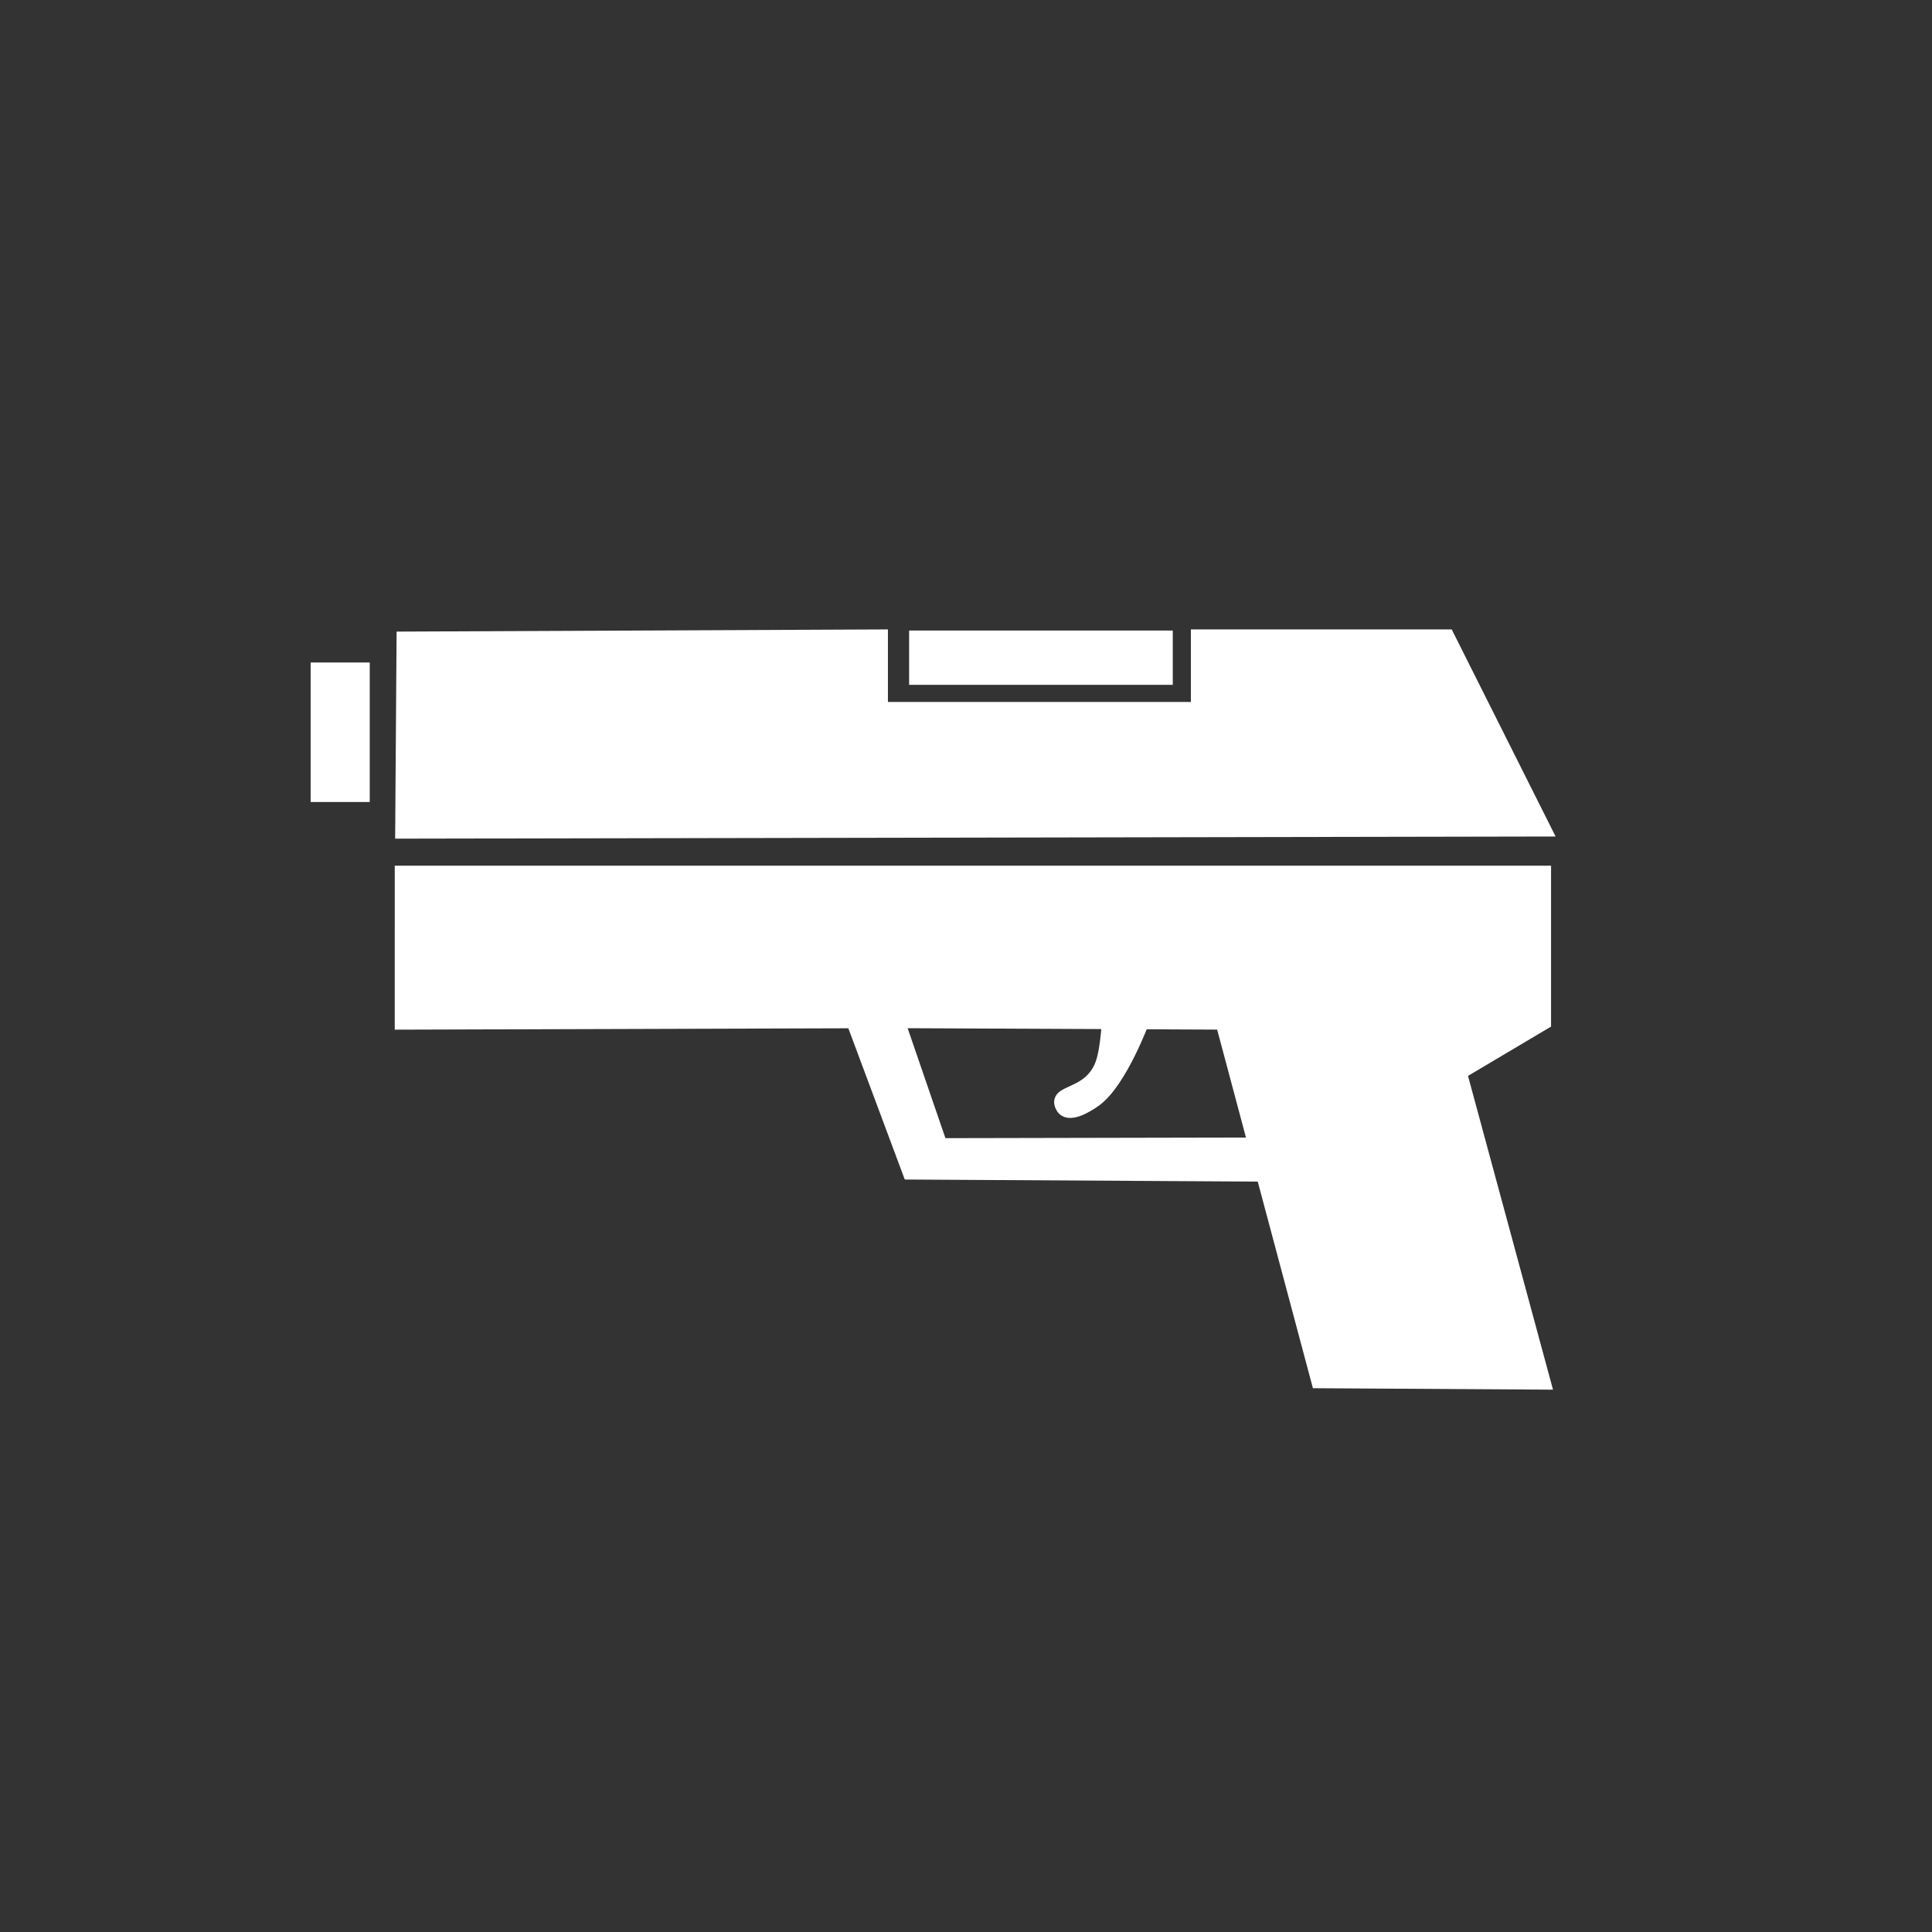 <?xml version="1.0" encoding="UTF-8" standalone="no"?>
<svg
   xmlns:dc="http://purl.org/dc/elements/1.1/"
   xmlns:cc="http://creativecommons.org/ns#"
   xmlns:rdf="http://www.w3.org/1999/02/22-rdf-syntax-ns#"
   xmlns:svg="http://www.w3.org/2000/svg"
   xmlns="http://www.w3.org/2000/svg"
   xmlns:sodipodi="http://sodipodi.sourceforge.net/DTD/sodipodi-0.dtd"
   xmlns:inkscape="http://www.inkscape.org/namespaces/inkscape"
   width="512"
   height="512"
   viewBox="0 0 135.467 135.467"
   version="1.1"
   id="svg8"
   sodipodi:docname="pistol.svg"
   inkscape:version="1.0.2 (e86c870879, 2021-01-15)">
  <rect x="0" y="0" width="135.467" height="135.467" fill="#333333" stroke="none"/>
  <defs
     id="defs2" />
  <sodipodi:namedview
     id="base"
     pagecolor="#000000"
     bordercolor="#666666"
     borderopacity="1.0"
     inkscape:pageopacity="0"
     inkscape:pageshadow="2"
     inkscape:zoom="0.98994949"
     inkscape:cx="247.79531"
     inkscape:cy="356.22335"
     inkscape:document-units="mm"
     inkscape:current-layer="layer1"
     inkscape:document-rotation="0"
     showgrid="true"
     inkscape:window-width="1343"
     inkscape:window-height="908"
     inkscape:window-x="3819"
     inkscape:window-y="607"
     inkscape:window-maximized="0"
     inkscape:snap-grids="false"
     units="px" />
  <g
     inkscape:label="Layer 1"
     inkscape:groupmode="layer"
     id="layer1">
    <path
       id="rect833"
       style="fill:#ffffff;fill-opacity:1;stroke:#ffffff;stroke-width:1;stop-color:#000000"
       d="m 28.305,44.784 33.454,-0.149 v 5.084 h 22.242 v -5.084 h 17.482 l 6.783,13.52 -80.056,0.149 z"
       sodipodi:nodetypes="ccccccccc" />
    <path
       id="rect833-3"
       style="fill:#ffffff;fill-opacity:1;stroke:#ffffff;stroke-width:1;stop-color:#000000"
       d="m 28.179,61.199 h 80.078 v 10.497 l -5.906,3.507 5.887,21.733 -15.795,-0.096 -6.715,-25.144 -22.788,-0.104 2.994,8.713 23.664,-0.048 0.521,2.105 -26.331,-0.155 -3.958,-10.607 -31.652,0.096 z"
       sodipodi:nodetypes="ccccccccccccccc" />
    <path
       id="rect875"
       style="fill:#ffffff;fill-opacity:1;stroke:#ffffff;stroke-width:1;stop-color:#000000"
       d="m 77.788,71.016 2.348,0.472 c 0,0 -1.593,4.335 -3.358,5.617 -0.623,0.453 -1.868,1.181 -2.253,0.514 -0.675,-1.17 1.865,-0.637 2.758,-2.972 0.436,-1.141 0.506,-3.631 0.506,-3.631 z"
       sodipodi:nodetypes="ccaasc" />
    <rect
       style="fill:#ffffff;fill-opacity:1;stroke:#ffffff;stroke-width:1;stop-color:#000000"
       id="rect877"
       width="3.144"
       height="8.783"
       x="22.281"
       y="46.952" />
    <rect
       style="fill:#ffffff;fill-opacity:1;stroke:#ffffff;stroke-width:1;stop-color:#000000"
       id="rect881"
       width="17.487"
       height="2.807"
       x="64.245"
       y="44.712" />
  </g>
</svg>
